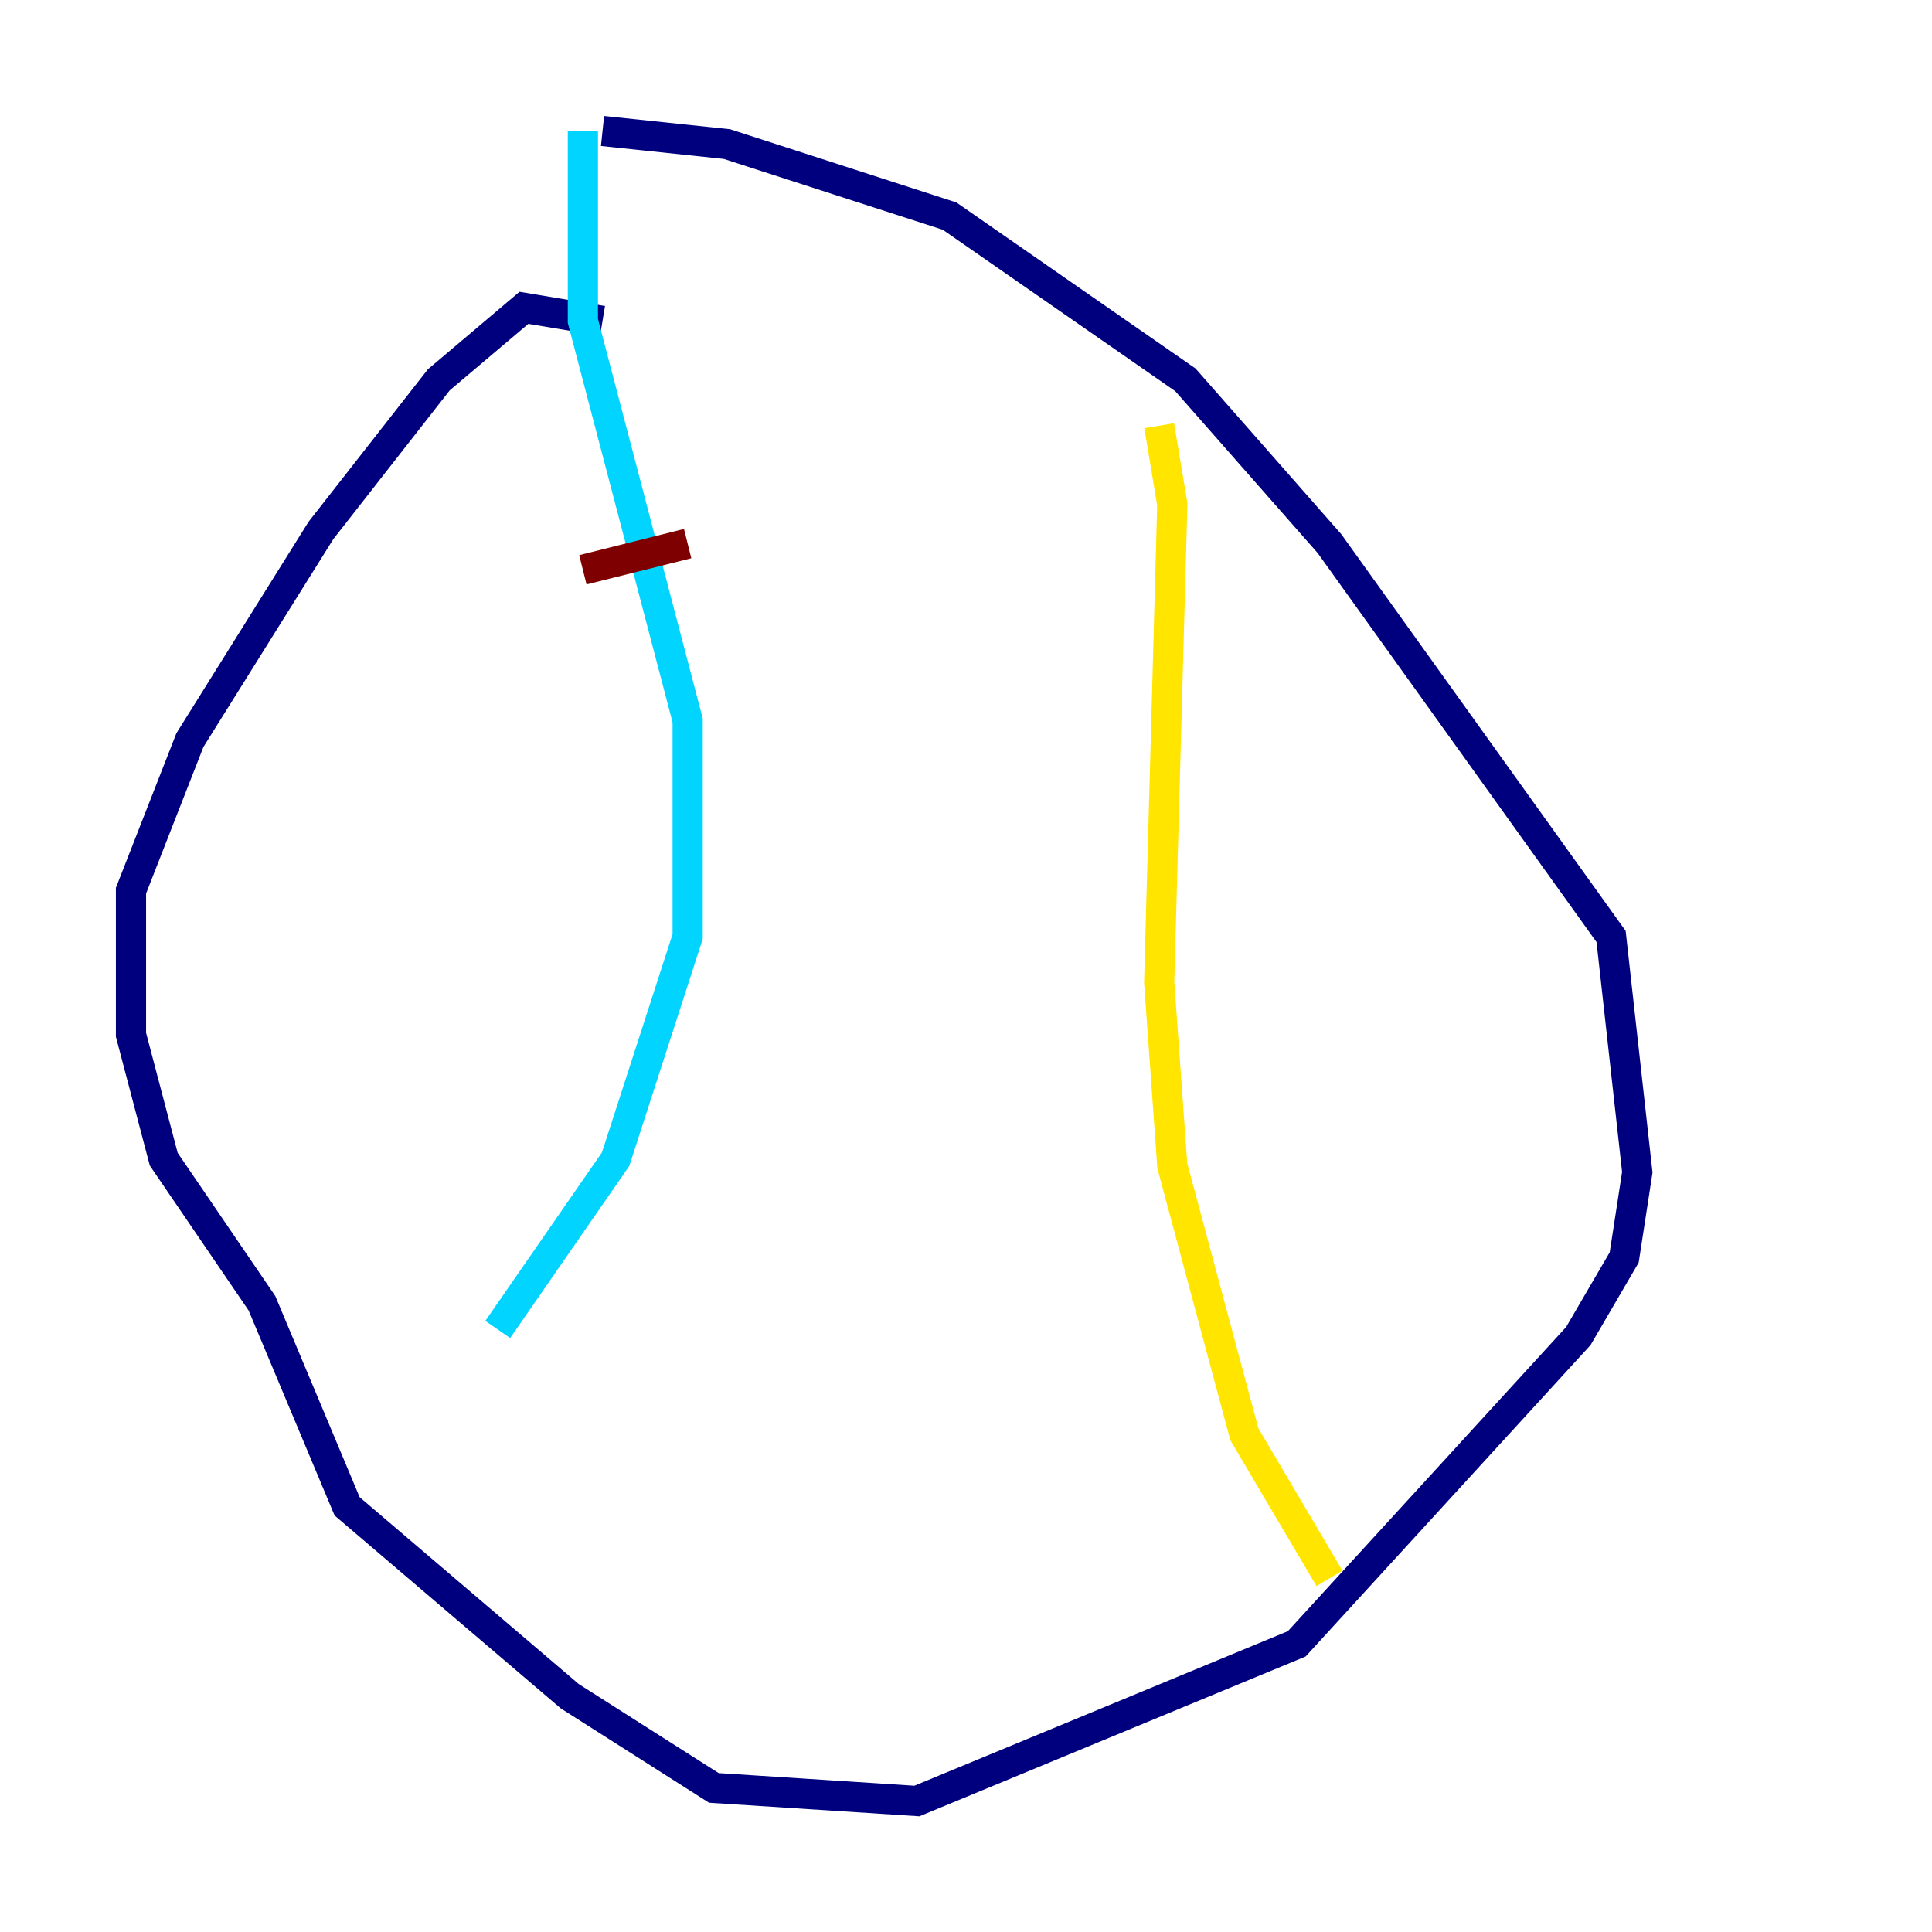 <?xml version="1.0" encoding="utf-8" ?>
<svg baseProfile="tiny" height="128" version="1.2" viewBox="0,0,128,128" width="128" xmlns="http://www.w3.org/2000/svg" xmlns:ev="http://www.w3.org/2001/xml-events" xmlns:xlink="http://www.w3.org/1999/xlink"><defs /><polyline fill="none" points="39.919,21.261 34.712,20.393 29.071,25.166 21.261,35.146 12.583,49.031 8.678,59.01 8.678,68.556 10.848,76.8 17.356,86.346 22.997,99.797 37.749,112.38 47.295,118.454 60.746,119.322 85.912,108.909 104.57,88.515 107.607,83.308 108.475,77.668 106.739,62.047 88.081,36.014 78.536,25.166 62.915,14.319 48.163,9.546 39.919,8.678" stroke="#00007f" stroke-width="2" /><polyline fill="none" points="38.617,8.678 38.617,21.261 45.559,47.729 45.559,62.047 40.786,76.8 32.976,88.081" stroke="#00d4ff" stroke-width="2" /><polyline fill="none" points="76.8,28.203 77.668,33.41 76.8,65.085 77.668,77.234 82.441,95.024 88.081,104.57" stroke="#ffe500" stroke-width="2" /><polyline fill="none" points="38.617,37.749 45.559,36.014" stroke="#7f0000" stroke-width="2" /></svg>